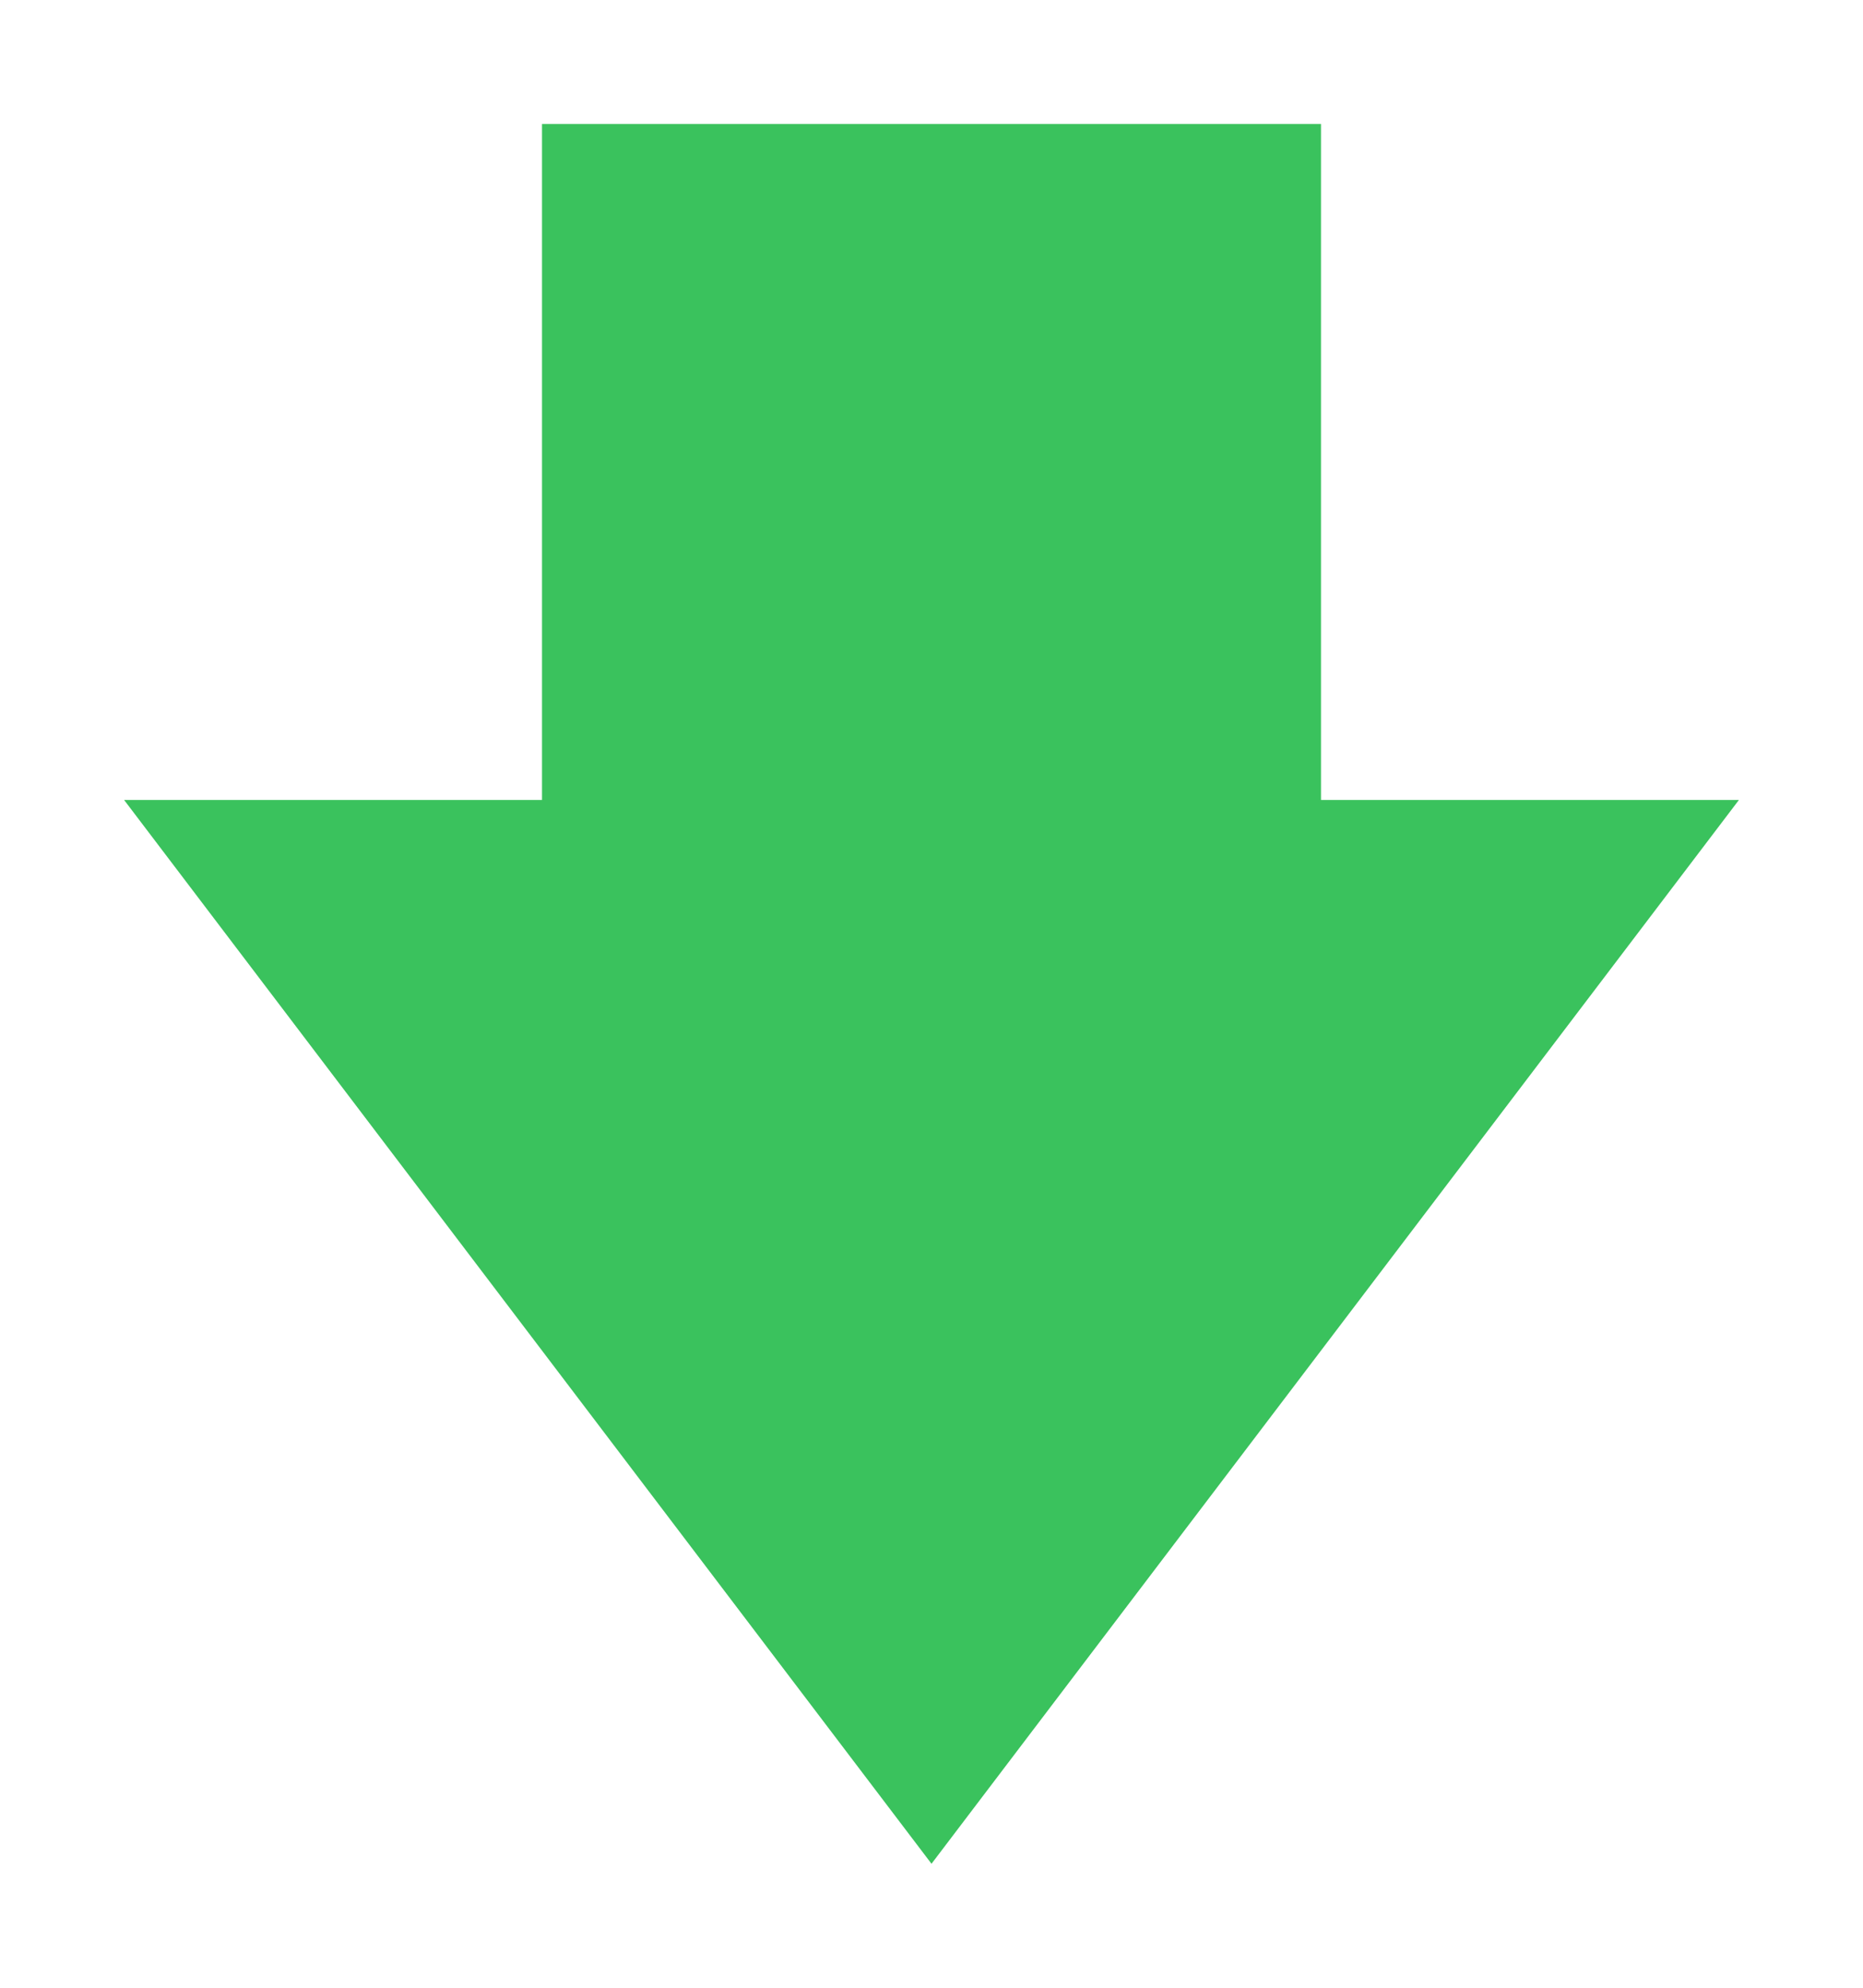 ﻿<?xml version="1.0" encoding="utf-8"?>
<svg version="1.1" xmlns:xlink="http://www.w3.org/1999/xlink" width="15px" height="16px" xmlns="http://www.w3.org/2000/svg">
  <g transform="matrix(1 0 0 1 -1677 -698 )">
    <path d="M 4.364 0.998  L 10.636 0.998  L 10.636 6.439  L 14.001 6.439  L 7.5 15.002  L 0.999 6.439  L 4.364 6.439  L 4.364 0.998  Z " fill-rule="nonzero" fill="#3ac25d" stroke="none" transform="matrix(1 0 0 1 1677 698 )" />
  </g>
</svg>